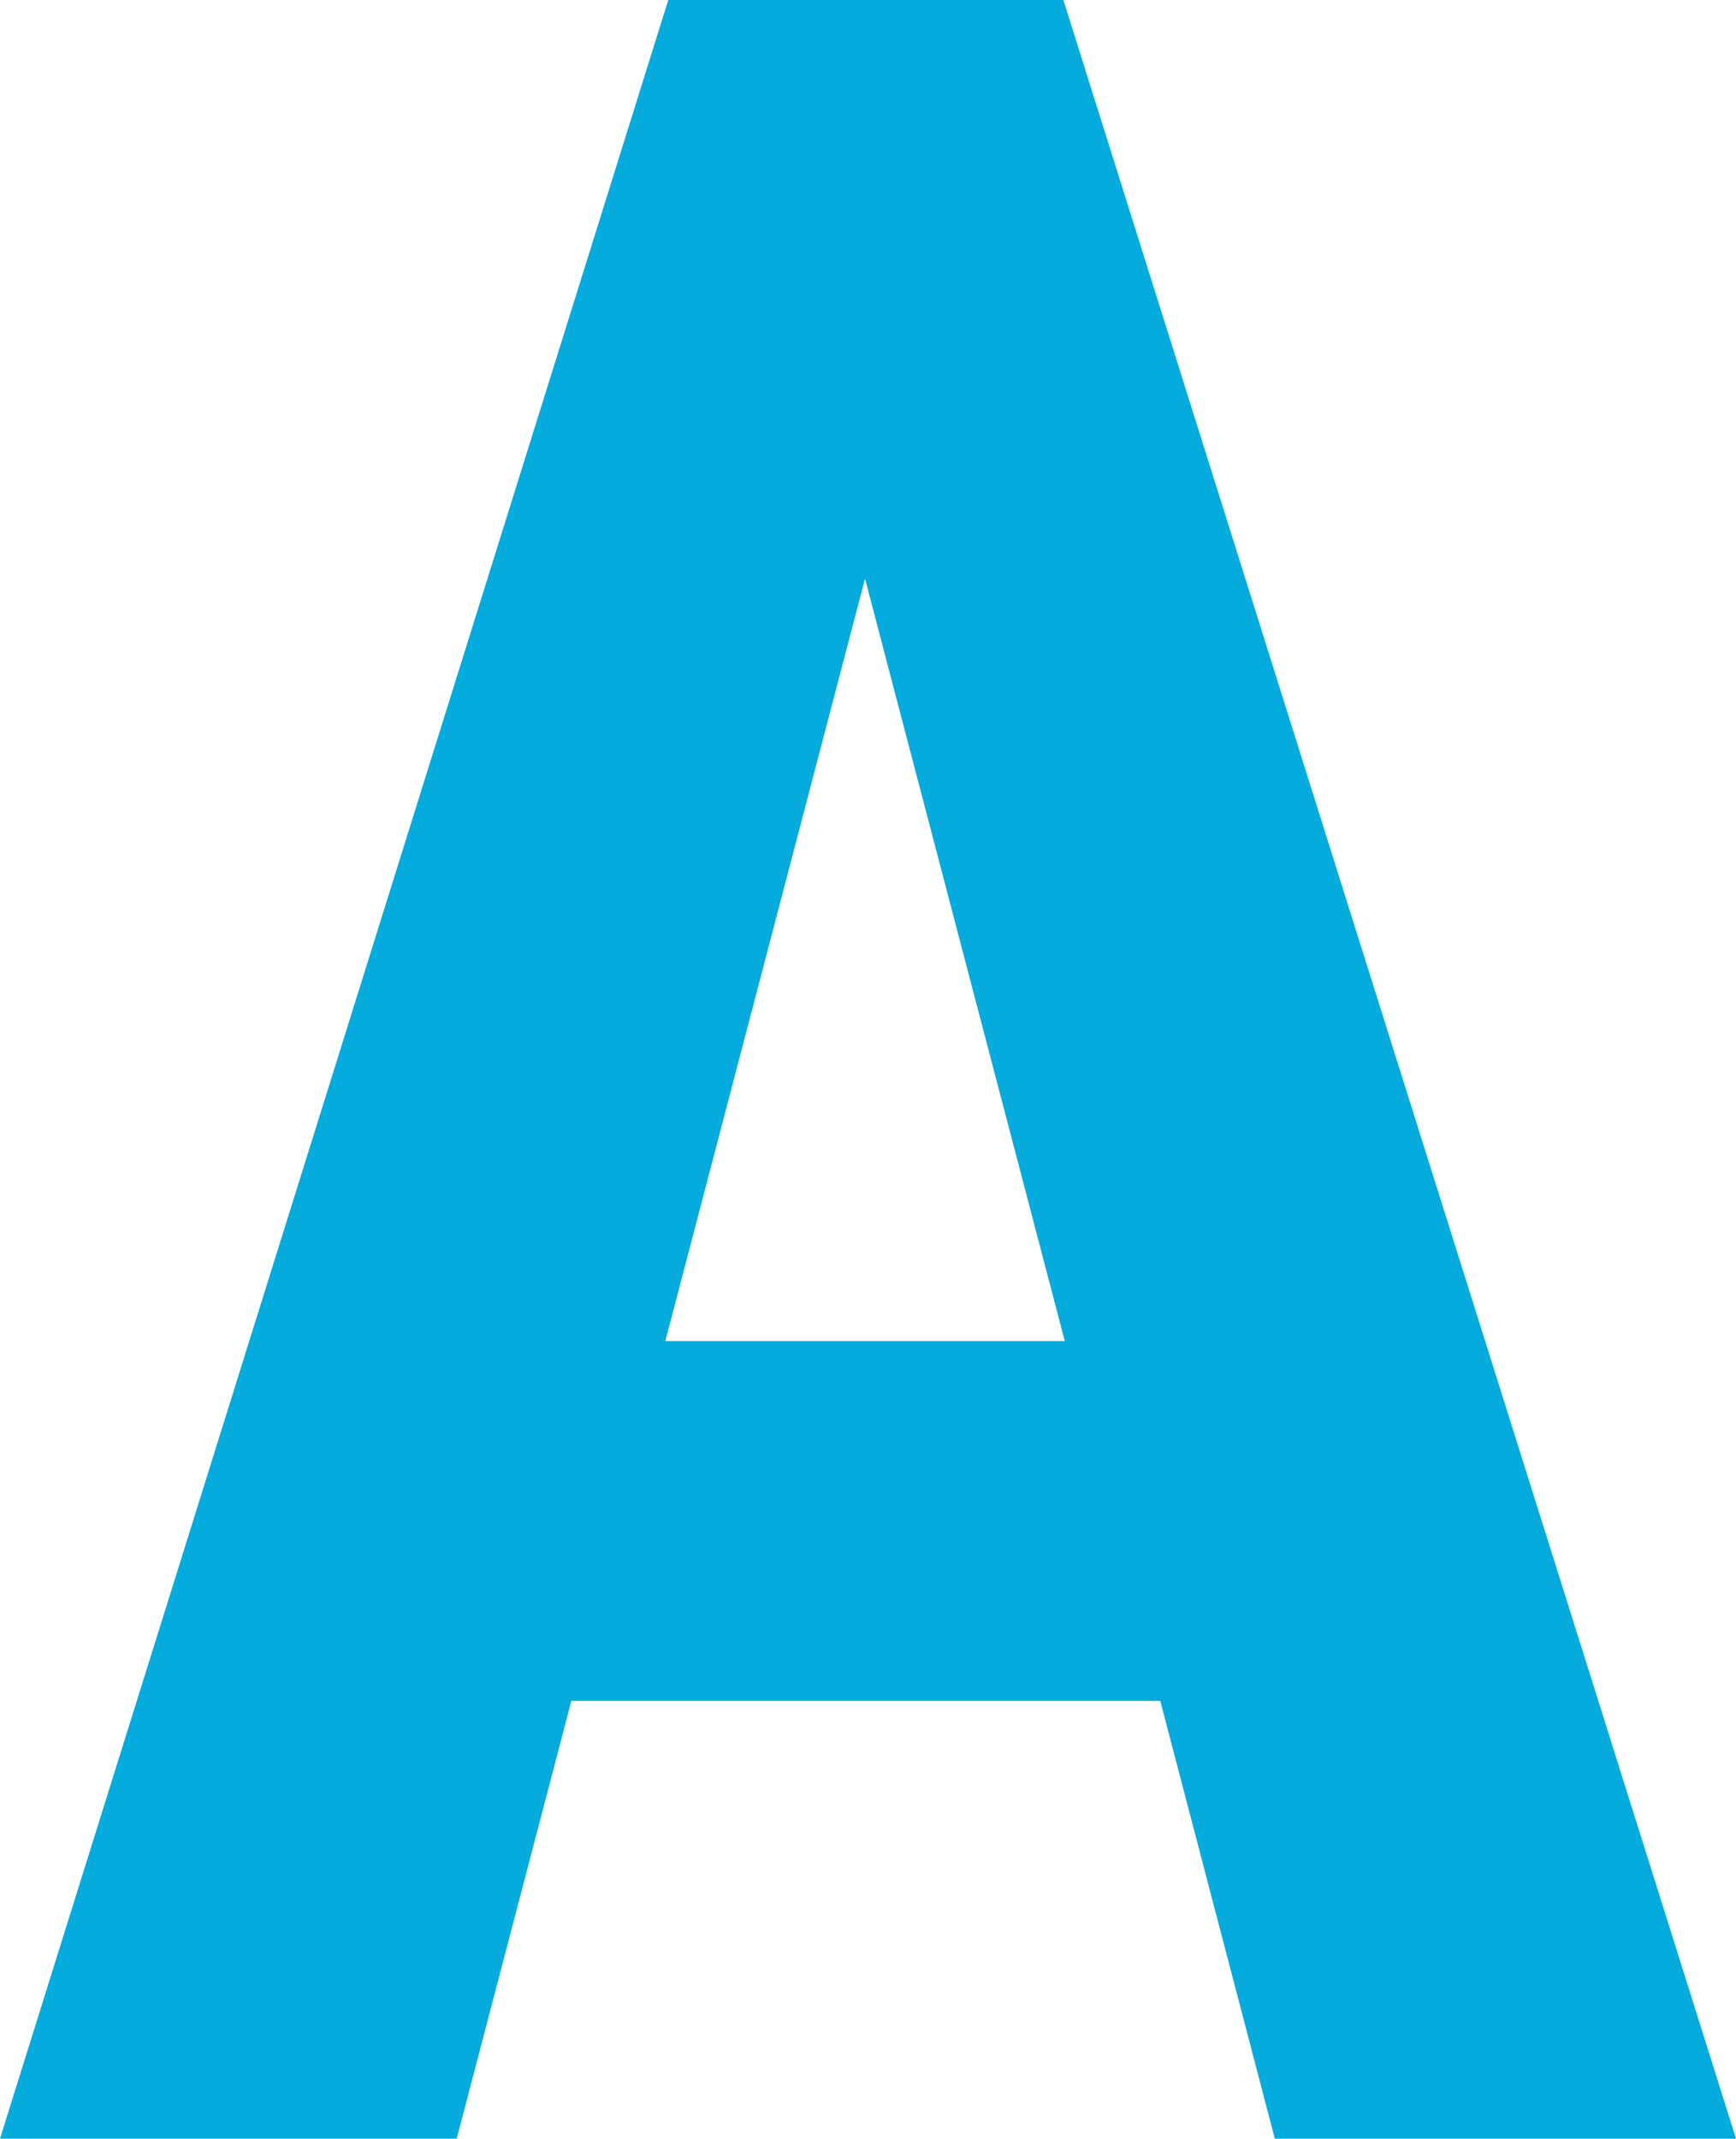 <svg version="1.1" id="图层_1" x="0px" y="0px" width="76.025px" height="93.648px" viewBox="0 0 76.025 93.648" enable-background="new 0 0 76.025 93.648" xml:space="preserve" xmlns="http://www.w3.org/2000/svg" xmlns:xlink="http://www.w3.org/1999/xlink" xmlns:xml="http://www.w3.org/XML/1998/namespace">
  <path fill="#06ABDD" d="M50.812,74.481H25.021l-5.02,19.167H0L29.266,0h17.302l29.458,93.648H55.828L50.812,74.481z M29.136,58.724
	h17.495l-8.749-33.384L29.136,58.724z" class="color c1"/>
</svg>